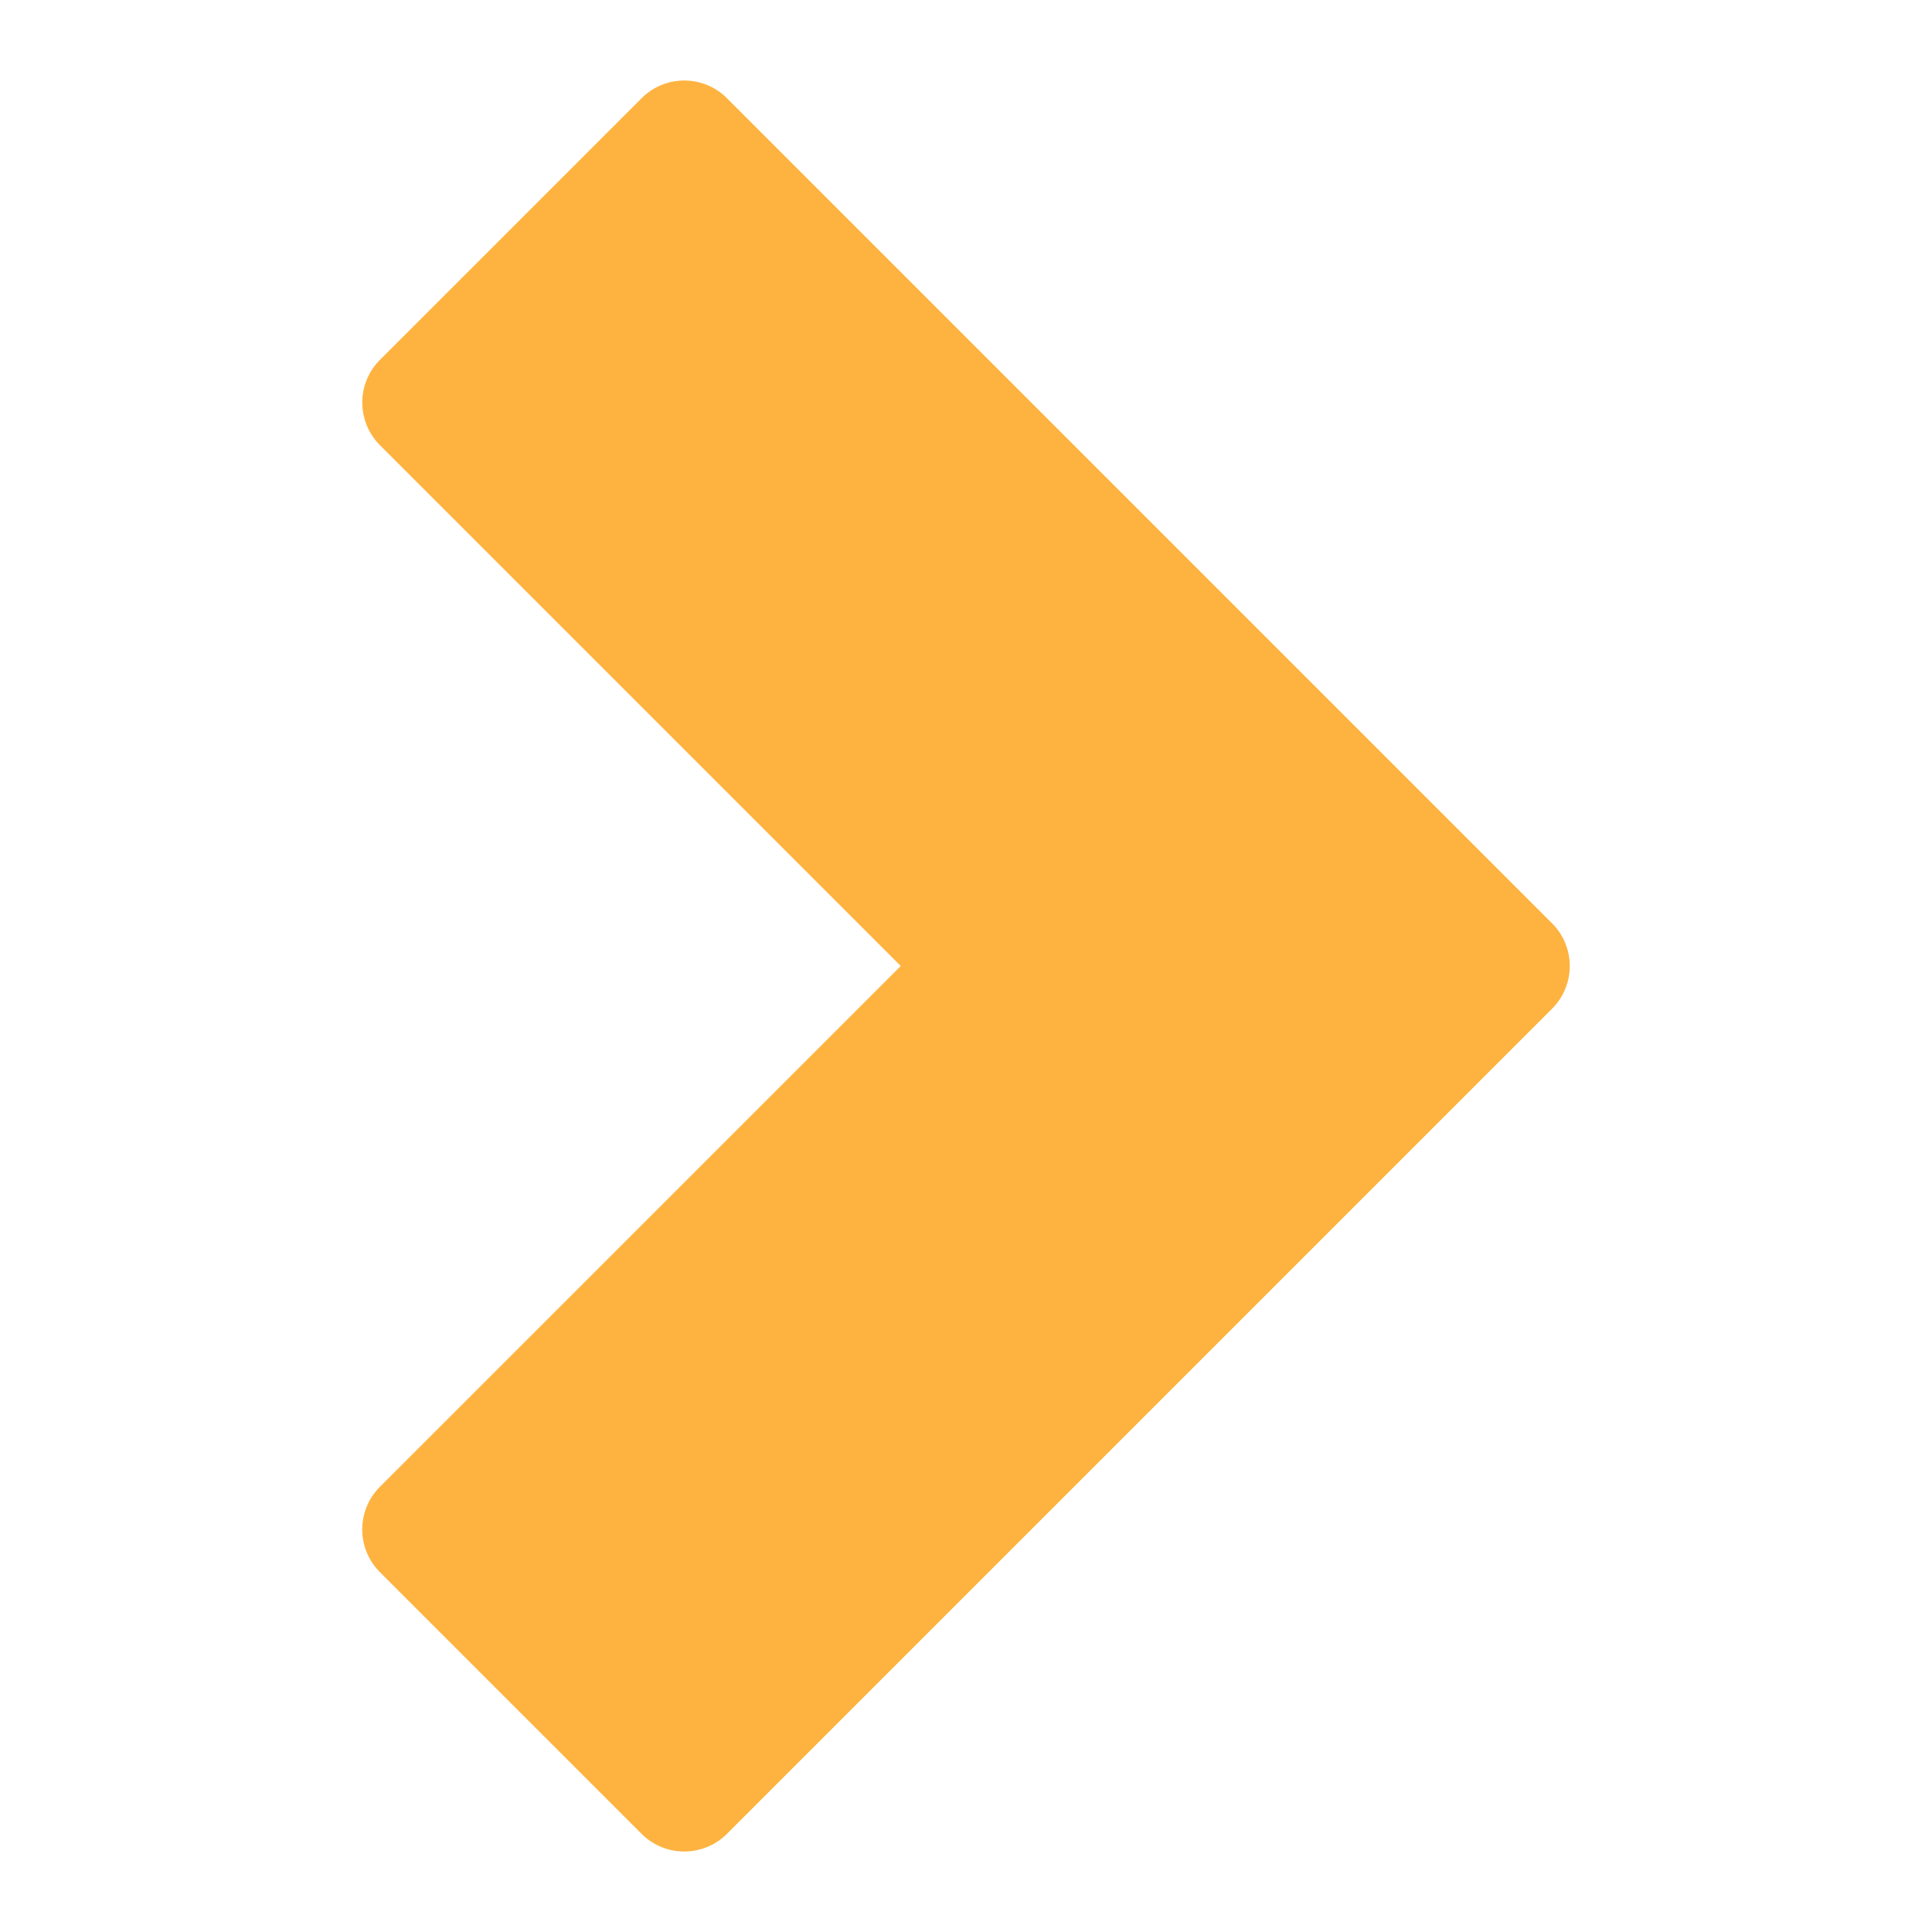 ﻿<?xml version="1.0" encoding="utf-8"?>
<svg xmlns="http://www.w3.org/2000/svg" viewBox="0 0 48 48" width="144" height="144">
  <path d="M38.561,25.061c0.586-0.586,0.586-1.535,0-2.121l-20.5-20.5c-0.586-0.586-1.535-0.586-2.121,0l-6.5,6.5 c-0.586,0.586-0.586,1.535,0,2.121L22.379,24L9.439,36.939c-0.586,0.586-0.586,1.535,0,2.121l6.5,6.5 C16.232,45.854,16.616,46,17,46s0.768-0.146,1.061-0.439L38.561,25.061z" fill="#FEB340" />
</svg>
